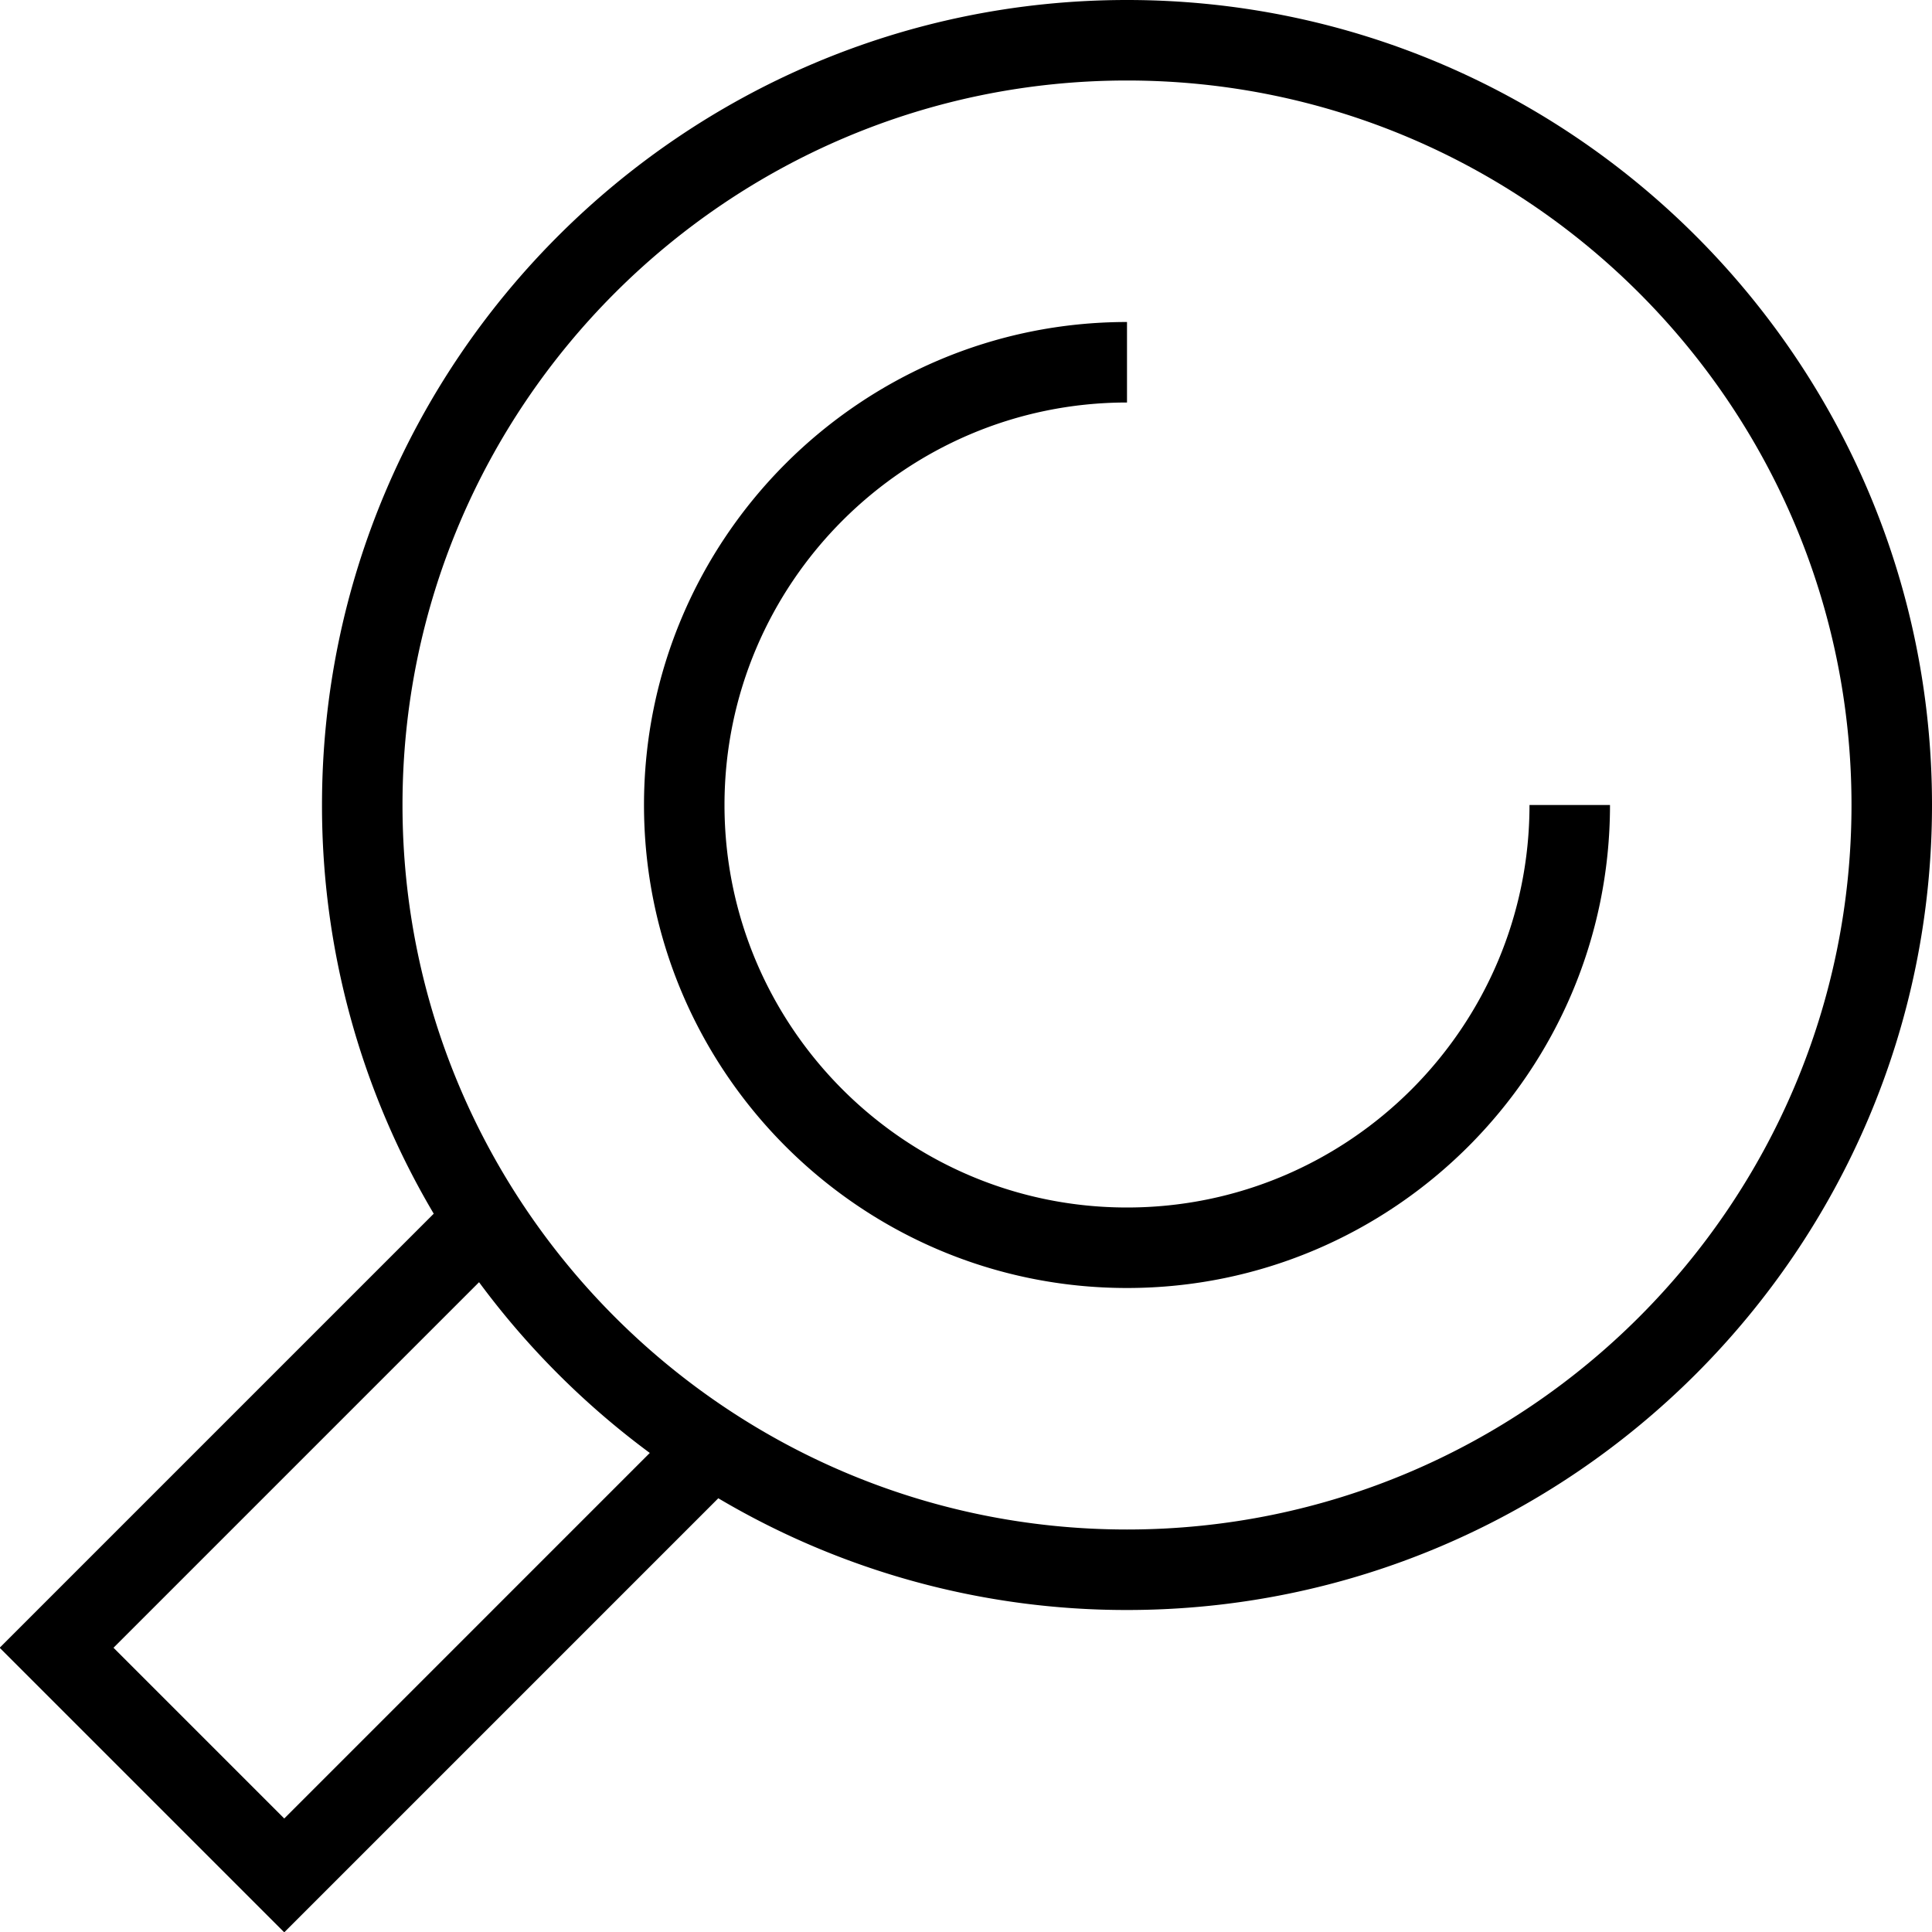 <svg xmlns="http://www.w3.org/2000/svg" width="512" height="512" data-name="Layer 1" viewBox="0 0 24 24"><path d="M14 0C8.486 0 4 4.486 4 10a9.94 9.94 0 0 0 1.388 5.077l-5.392 5.392 3.535 3.535 5.392-5.392A9.94 9.94 0 0 0 14 20c5.514 0 10-4.486 10-10S19.514 0 14 0ZM3.531 22.59 1.41 20.469l4.541-4.541a10.107 10.107 0 0 0 2.121 2.121L3.531 22.59ZM14 19c-4.963 0-9-4.037-9-9s4.037-9 9-9 9 4.037 9 9-4.037 9-9 9Zm5-9h1c0 3.309-2.691 6-6 6s-6-2.691-6-6 2.691-6 6-6v1c-2.757 0-5 2.243-5 5s2.243 5 5 5 5-2.243 5-5Z"/></svg>